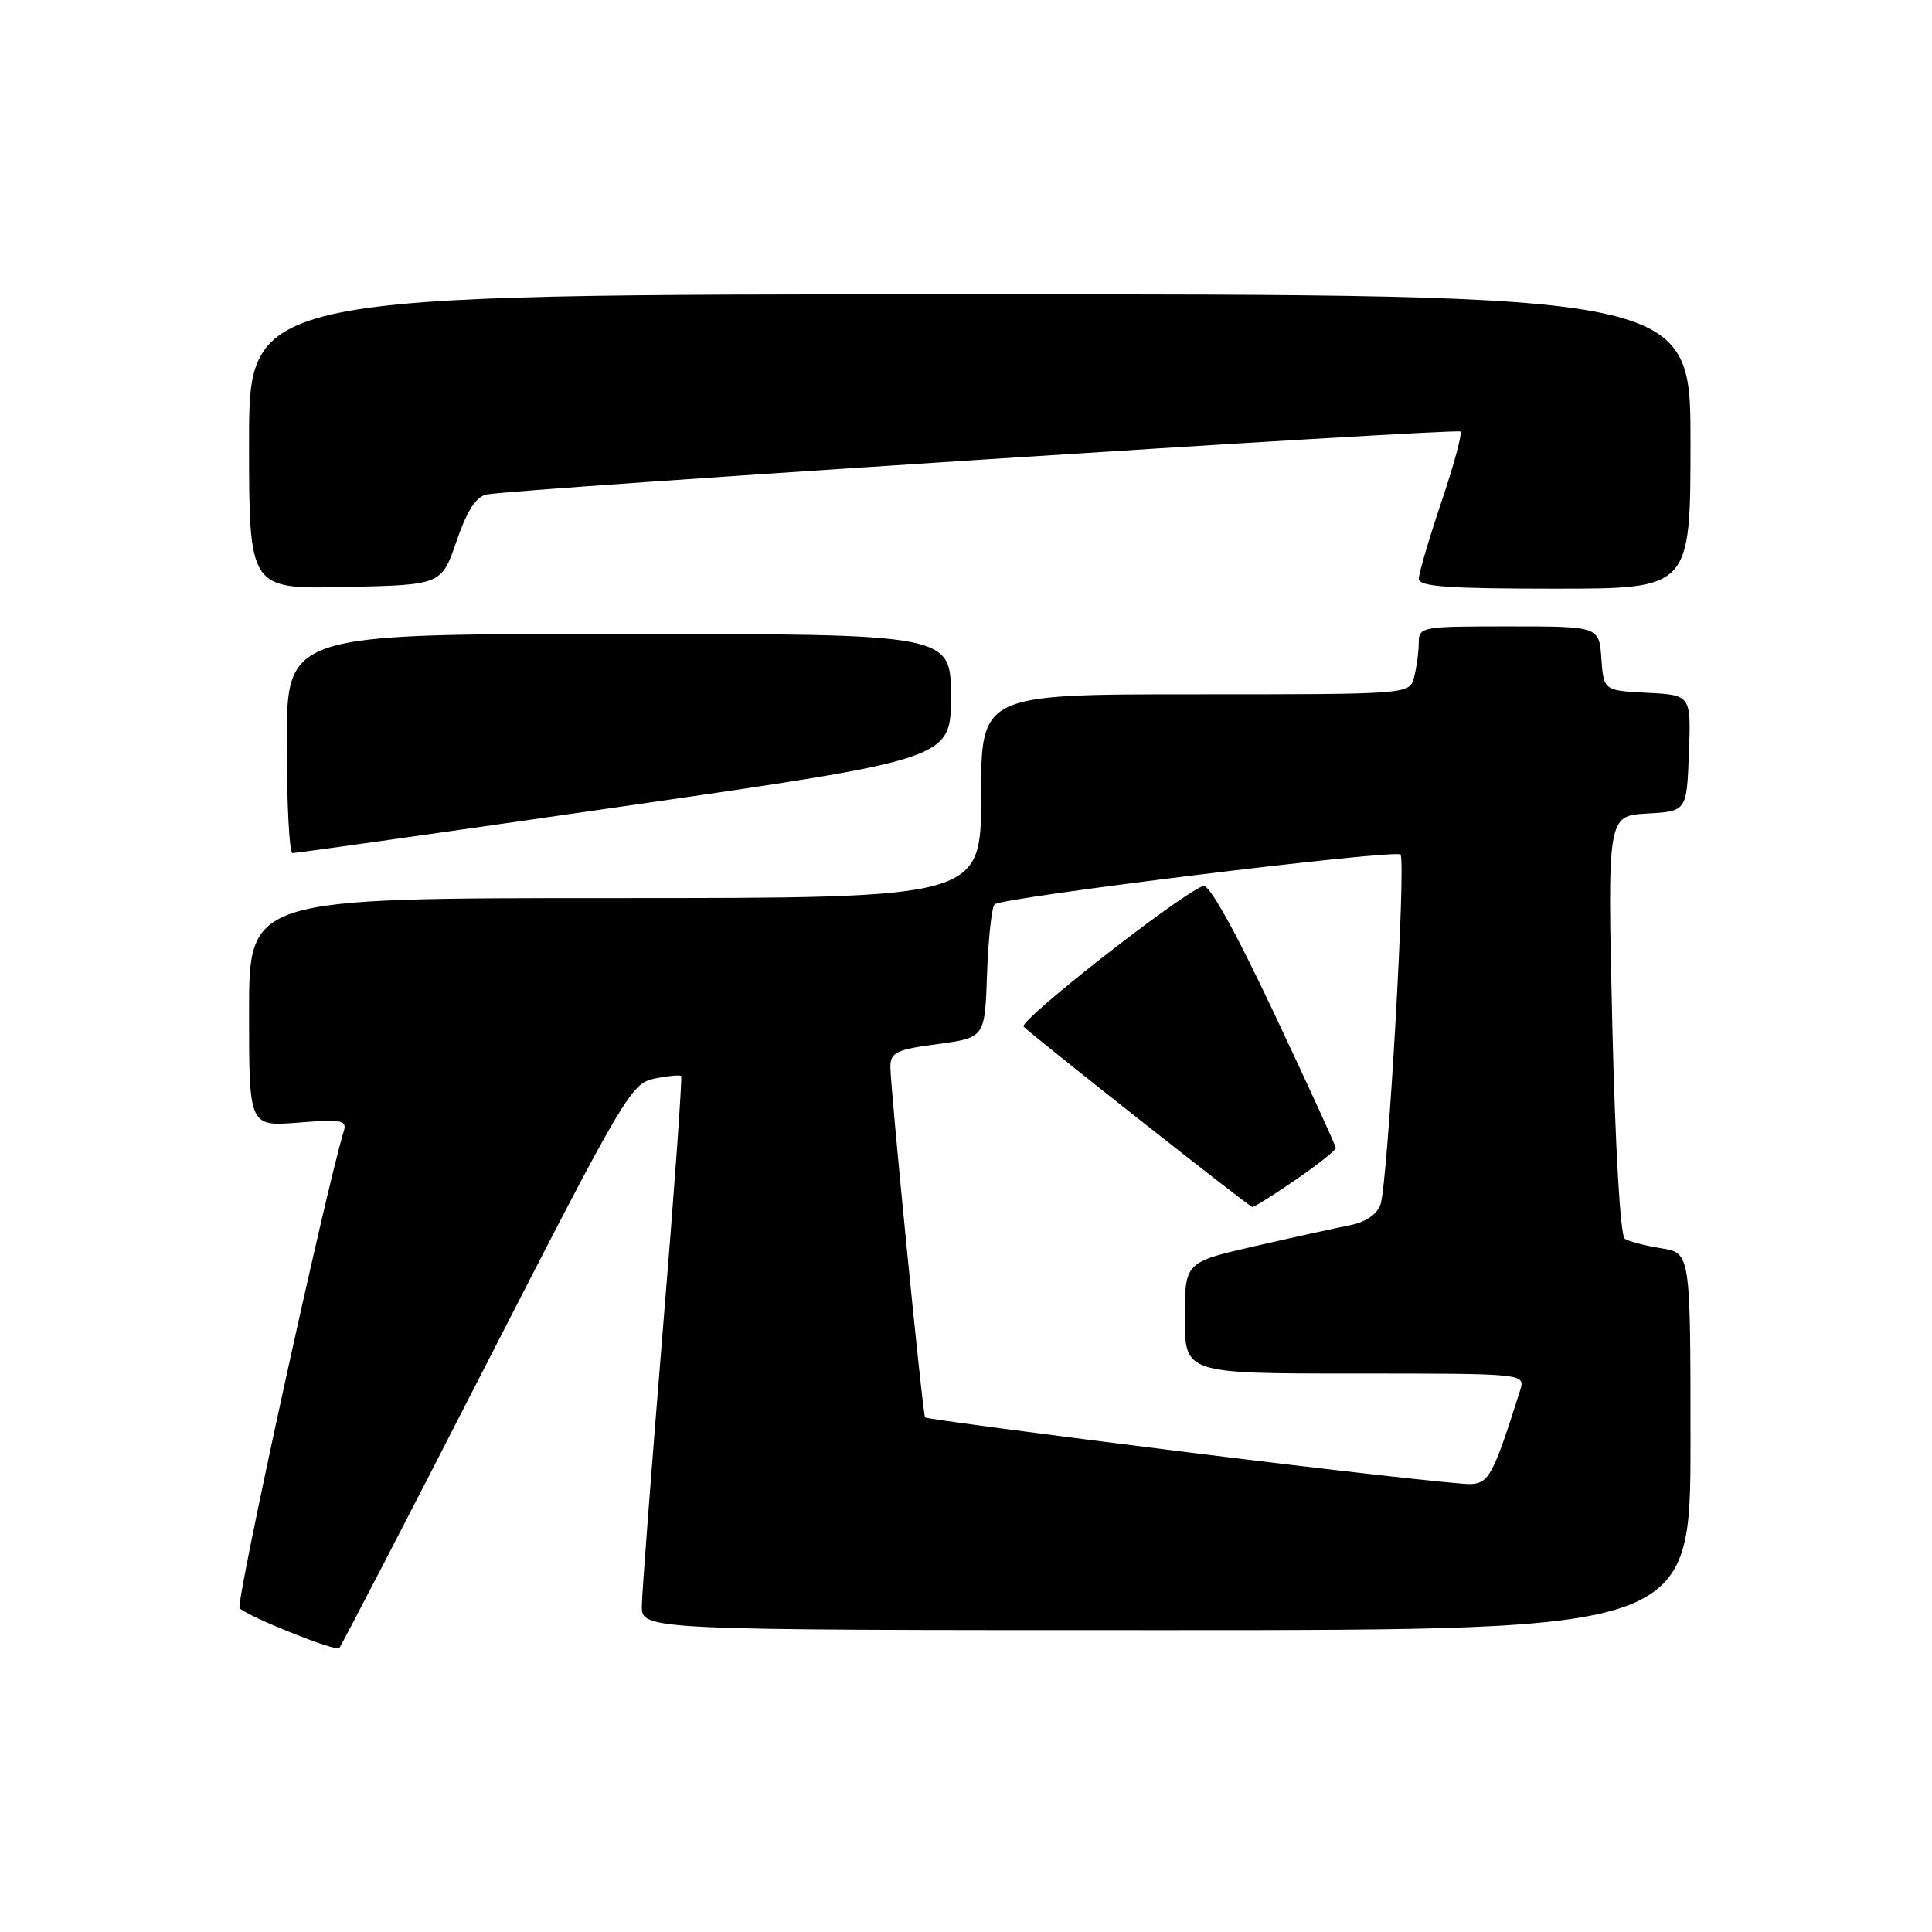 <?xml version="1.0" encoding="UTF-8" standalone="no"?>
<!DOCTYPE svg PUBLIC "-//W3C//DTD SVG 1.1//EN" "http://www.w3.org/Graphics/SVG/1.1/DTD/svg11.dtd" >
<svg xmlns="http://www.w3.org/2000/svg" xmlns:xlink="http://www.w3.org/1999/xlink" version="1.1" viewBox="0 0 256 256">
 <g >
 <path fill="currentColor"
d=" M 64.45 180.75 C 82.72 145.10 83.63 143.55 86.72 142.92 C 88.49 142.56 90.08 142.41 90.25 142.58 C 90.43 142.76 89.34 157.89 87.83 176.20 C 86.33 194.52 85.07 210.96 85.05 212.75 C 85.00 216.00 85.00 216.00 154.50 216.00 C 224.00 216.00 224.00 216.00 224.00 191.01 C 224.00 166.02 224.00 166.02 220.14 165.41 C 218.01 165.07 215.83 164.50 215.29 164.14 C 214.71 163.76 214.03 152.16 213.64 135.80 C 212.99 108.10 212.99 108.10 218.24 107.80 C 223.50 107.50 223.50 107.50 223.79 99.80 C 224.08 92.10 224.08 92.10 218.29 91.80 C 212.50 91.50 212.50 91.50 212.19 87.25 C 211.89 83.00 211.89 83.00 199.94 83.00 C 188.23 83.00 188.00 83.04 187.99 85.25 C 187.98 86.49 187.70 88.51 187.37 89.75 C 186.77 92.00 186.77 92.00 158.38 92.00 C 130.00 92.00 130.00 92.00 130.00 105.50 C 130.00 119.00 130.00 119.00 81.50 119.00 C 33.00 119.00 33.00 119.00 33.00 134.14 C 33.00 149.27 33.00 149.27 39.53 148.75 C 45.26 148.29 46.00 148.43 45.56 149.86 C 43.14 157.77 31.17 212.56 31.75 213.10 C 33.00 214.28 44.47 218.86 44.95 218.38 C 45.20 218.13 53.98 201.20 64.45 180.75 Z  M 82.75 106.82 C 126.00 100.57 126.00 100.57 126.00 92.28 C 126.00 84.00 126.00 84.00 82.00 84.00 C 38.00 84.00 38.00 84.00 38.00 98.50 C 38.00 106.47 38.34 113.02 38.75 113.04 C 39.16 113.06 58.96 110.26 82.75 106.82 Z  M 60.49 71.71 C 61.90 67.62 63.08 65.80 64.49 65.52 C 68.29 64.77 193.04 56.71 193.51 57.18 C 193.78 57.44 192.64 61.64 190.99 66.52 C 189.35 71.39 188.00 75.97 188.00 76.69 C 188.00 77.72 191.81 78.00 206.00 78.00 C 224.00 78.00 224.00 78.00 224.00 58.50 C 224.00 39.00 224.00 39.00 128.50 39.00 C 33.00 39.00 33.00 39.00 33.00 58.53 C 33.00 78.06 33.00 78.06 45.75 77.78 C 58.50 77.50 58.50 77.50 60.49 71.71 Z  M 157.65 192.47 C 138.48 190.09 122.70 187.99 122.58 187.82 C 122.25 187.37 117.96 143.94 117.98 141.34 C 118.00 139.44 118.78 139.07 124.25 138.34 C 130.50 137.50 130.50 137.50 130.79 129.01 C 130.96 124.33 131.41 120.21 131.79 119.83 C 132.77 118.90 184.84 112.51 185.57 113.23 C 186.34 114.01 183.89 156.90 182.92 159.61 C 182.43 160.95 180.94 161.95 178.83 162.36 C 177.00 162.72 171.34 163.96 166.25 165.13 C 157.00 167.25 157.00 167.25 157.00 174.62 C 157.00 182.00 157.00 182.00 179.57 182.00 C 202.13 182.00 202.13 182.00 201.42 184.25 C 197.88 195.41 197.31 196.50 194.91 196.65 C 193.58 196.73 176.82 194.85 157.65 192.47 Z  M 171.68 156.33 C 174.60 154.32 177.00 152.42 177.00 152.12 C 177.00 151.82 173.32 143.78 168.82 134.25 C 163.66 123.30 160.20 117.09 159.43 117.39 C 156.13 118.66 134.90 135.30 135.64 136.04 C 137.06 137.44 165.47 159.86 165.93 159.93 C 166.16 159.97 168.75 158.35 171.68 156.33 Z "/>
</g>
</svg>